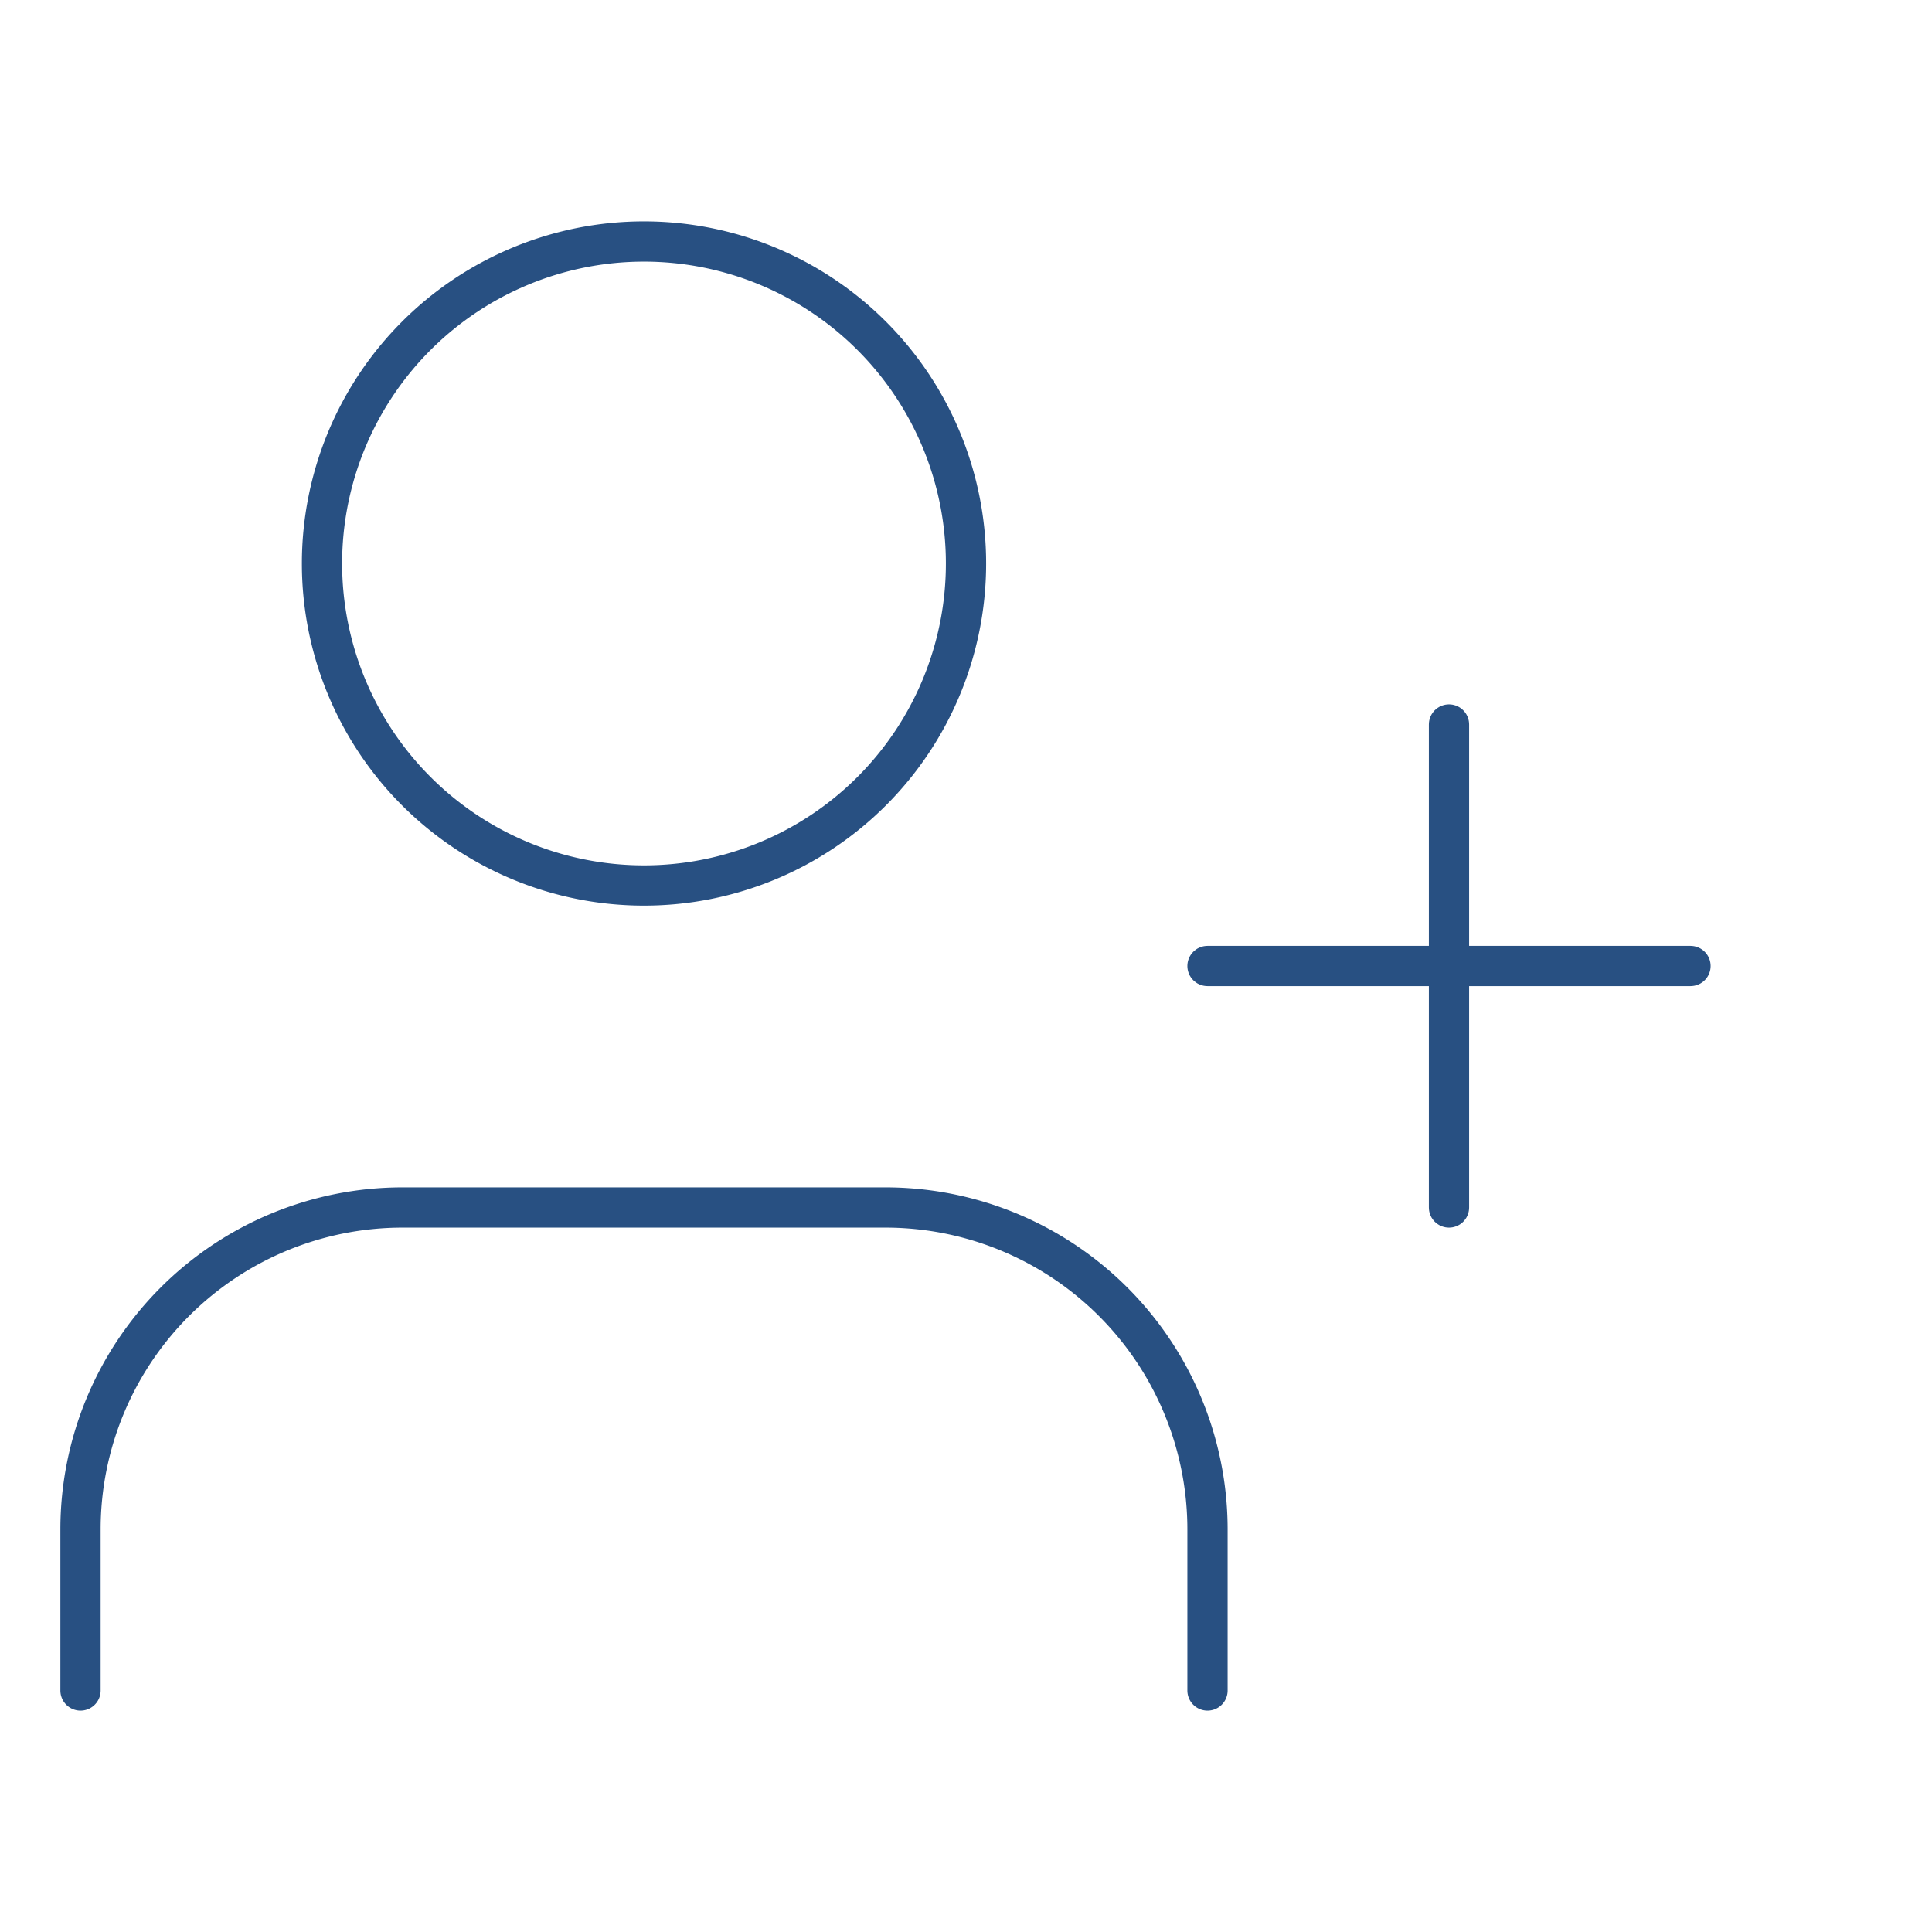 <svg xmlns="http://www.w3.org/2000/svg" width="100" height="100" fill="none" viewBox="0 0 24 24" stroke="#285082">
  <!-- Plus sign -->
  <path stroke-linecap="round" stroke-linejoin="round" stroke-width="0.5" d="M18 9v6" />
  <path stroke-linecap="round" stroke-linejoin="round" stroke-width="0.5" d="M21 12h-6" />

  <!-- Person body -->
  <path stroke-linecap="round" stroke-linejoin="round" stroke-width="0.5" d="M15 21v-2a4 4 0 00-4-4H5a4 4 0 00-4 4v2" />

  <!-- Person head -->
  <path stroke-linecap="round" stroke-linejoin="round" stroke-width="0.5" d="M4 7a4 4 0 118 0 4 4 0 01-8 0z" />
</svg>

